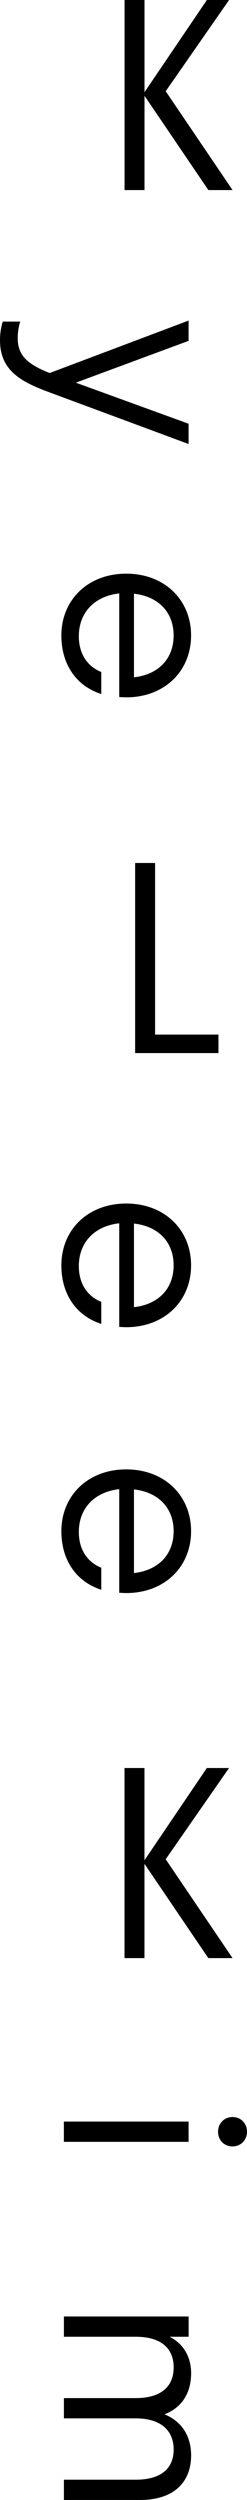 <svg width="18" height="182" viewBox="0 0 18 182" fill="none" xmlns="http://www.w3.org/2000/svg">
<path d="M10.528 6.716L15.076 0H16.694L12.076 6.642L16.948 13.838H15.185L10.531 6.975V13.838H9.077V0H10.531V6.716H10.528Z" fill="black"/>
<path d="M0 24.759C0 24.261 0.091 23.744 0.2 23.412H1.473C1.363 23.762 1.291 24.187 1.291 24.611C1.291 25.903 2.036 26.53 3.618 27.157L13.743 23.338V24.814L5.526 27.859L13.743 30.848V32.324L3.545 28.541C1.454 27.766 0 26.936 0 24.759Z" fill="black"/>
<path d="M8.69 43.202C6.872 43.405 5.745 44.605 5.745 46.32C5.745 47.594 6.363 48.516 7.381 48.922V50.527C5.545 49.937 4.472 48.35 4.472 46.265C4.472 43.663 6.417 41.763 9.199 41.763C11.98 41.763 13.925 43.663 13.925 46.265C13.925 48.867 11.98 50.767 9.199 50.767C9.017 50.767 8.871 50.749 8.69 50.749V43.202ZM9.762 43.221V49.309C11.562 49.107 12.653 47.944 12.653 46.265C12.653 44.586 11.562 43.424 9.762 43.221Z" fill="black"/>
<path d="M15.92 76.665H9.848V62.826H11.302V75.318H15.92V76.665Z" fill="black"/>
<path d="M8.69 89.056C6.872 89.259 5.745 90.458 5.745 92.174C5.745 93.447 6.363 94.37 7.381 94.776V96.381C5.545 95.791 4.472 94.204 4.472 92.119C4.472 89.517 6.417 87.617 9.199 87.617C11.98 87.617 13.925 89.517 13.925 92.119C13.925 94.721 11.98 96.621 9.199 96.621C9.017 96.621 8.871 96.603 8.69 96.603V89.056ZM9.762 89.075V95.163C11.562 94.96 12.653 93.798 12.653 92.119C12.653 90.44 11.562 89.277 9.762 89.075Z" fill="black"/>
<path d="M8.69 108.411C6.872 108.614 5.745 109.814 5.745 111.53C5.745 112.803 6.363 113.725 7.381 114.131V115.736C5.545 115.146 4.472 113.559 4.472 111.474C4.472 108.873 6.417 106.972 9.199 106.972C11.98 106.972 13.925 108.873 13.925 111.474C13.925 114.076 11.98 115.976 9.199 115.976C9.017 115.976 8.871 115.958 8.69 115.958V108.411ZM9.762 108.43V114.519C11.562 114.316 12.653 113.153 12.653 111.474C12.653 109.795 11.562 108.633 9.762 108.43Z" fill="black"/>
<path d="M10.528 135.429L15.073 128.713H16.691L12.074 135.355L16.946 142.551H15.182L10.528 135.687V142.551H9.074V128.713H10.528V135.429Z" fill="black"/>
<path d="M4.654 154.452H13.743V155.928H4.654V154.452ZM16.946 154.12C17.546 154.12 18 154.582 18 155.19C18 155.799 17.546 156.261 16.946 156.261C16.346 156.261 15.891 155.818 15.891 155.19C15.891 154.563 16.364 154.12 16.946 154.12Z" fill="black"/>
<path d="M12.655 172.35C12.655 170.966 11.746 170.117 9.892 170.117H4.657V168.641H13.746V170.117H12.364C13.401 170.653 13.928 171.612 13.928 172.774C13.928 174.14 13.31 175.265 11.983 175.763C13.273 176.28 13.928 177.387 13.928 178.753C13.928 180.616 12.764 182 10.201 182H4.657V180.524H9.892C11.746 180.524 12.655 179.694 12.655 178.328C12.655 176.963 11.746 176.059 9.892 176.059H4.657V174.583H9.892C11.746 174.583 12.655 173.734 12.655 172.35Z" fill="black"/>
</svg>
